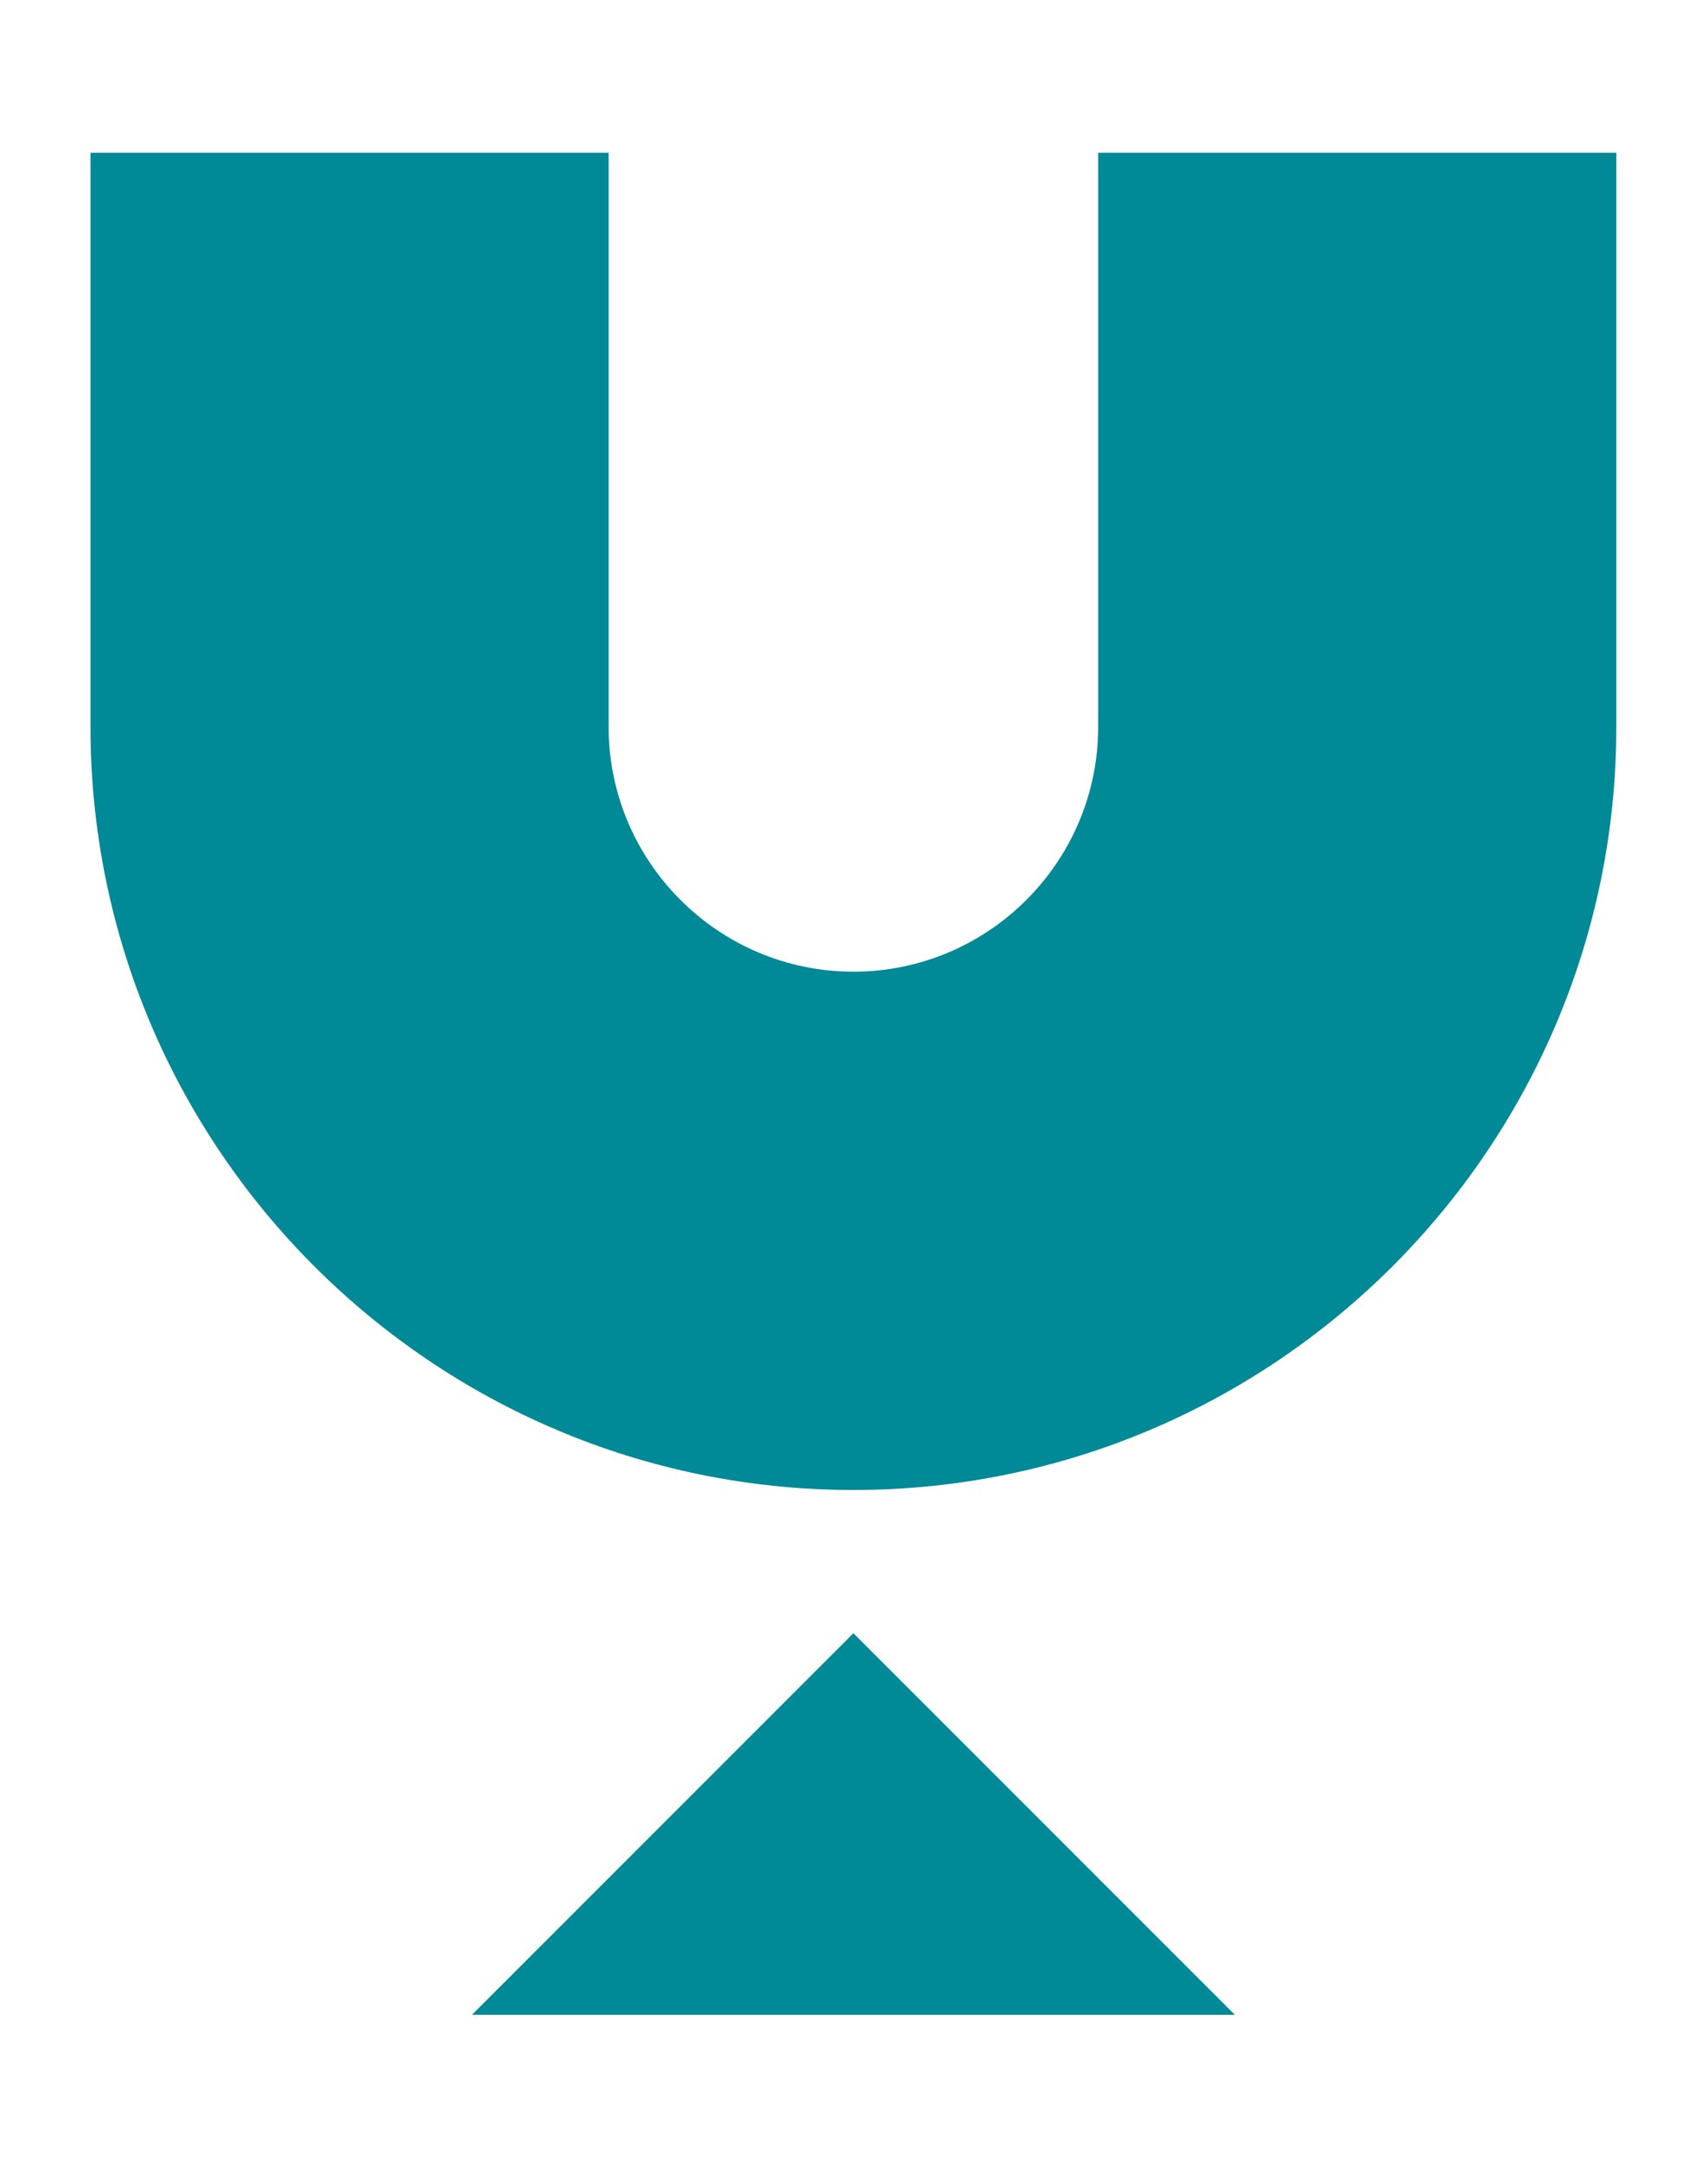 <svg width="302" height="382" viewBox="0 0 302 382" fill="none" xmlns="http://www.w3.org/2000/svg">
<g clip-path="url(#clip0)">
<path d="M194.175 27V128.47C194.175 152.334 174.76 171.751 150.896 171.751C127.032 171.751 107.615 152.334 107.615 128.47V27H16V128.47C16 202.852 76.513 263.364 150.896 263.364C225.276 263.364 285.791 202.852 285.791 128.47V27H194.175Z" fill="#008996"/>
<path d="M83.456 356.125H218.335L150.896 288.685L83.456 356.125Z" fill="#008996"/>
</g>
<defs>
<clipPath id="clip0">
<rect width="302" height="382" fill="white"/>
</clipPath>
</defs>
</svg>
